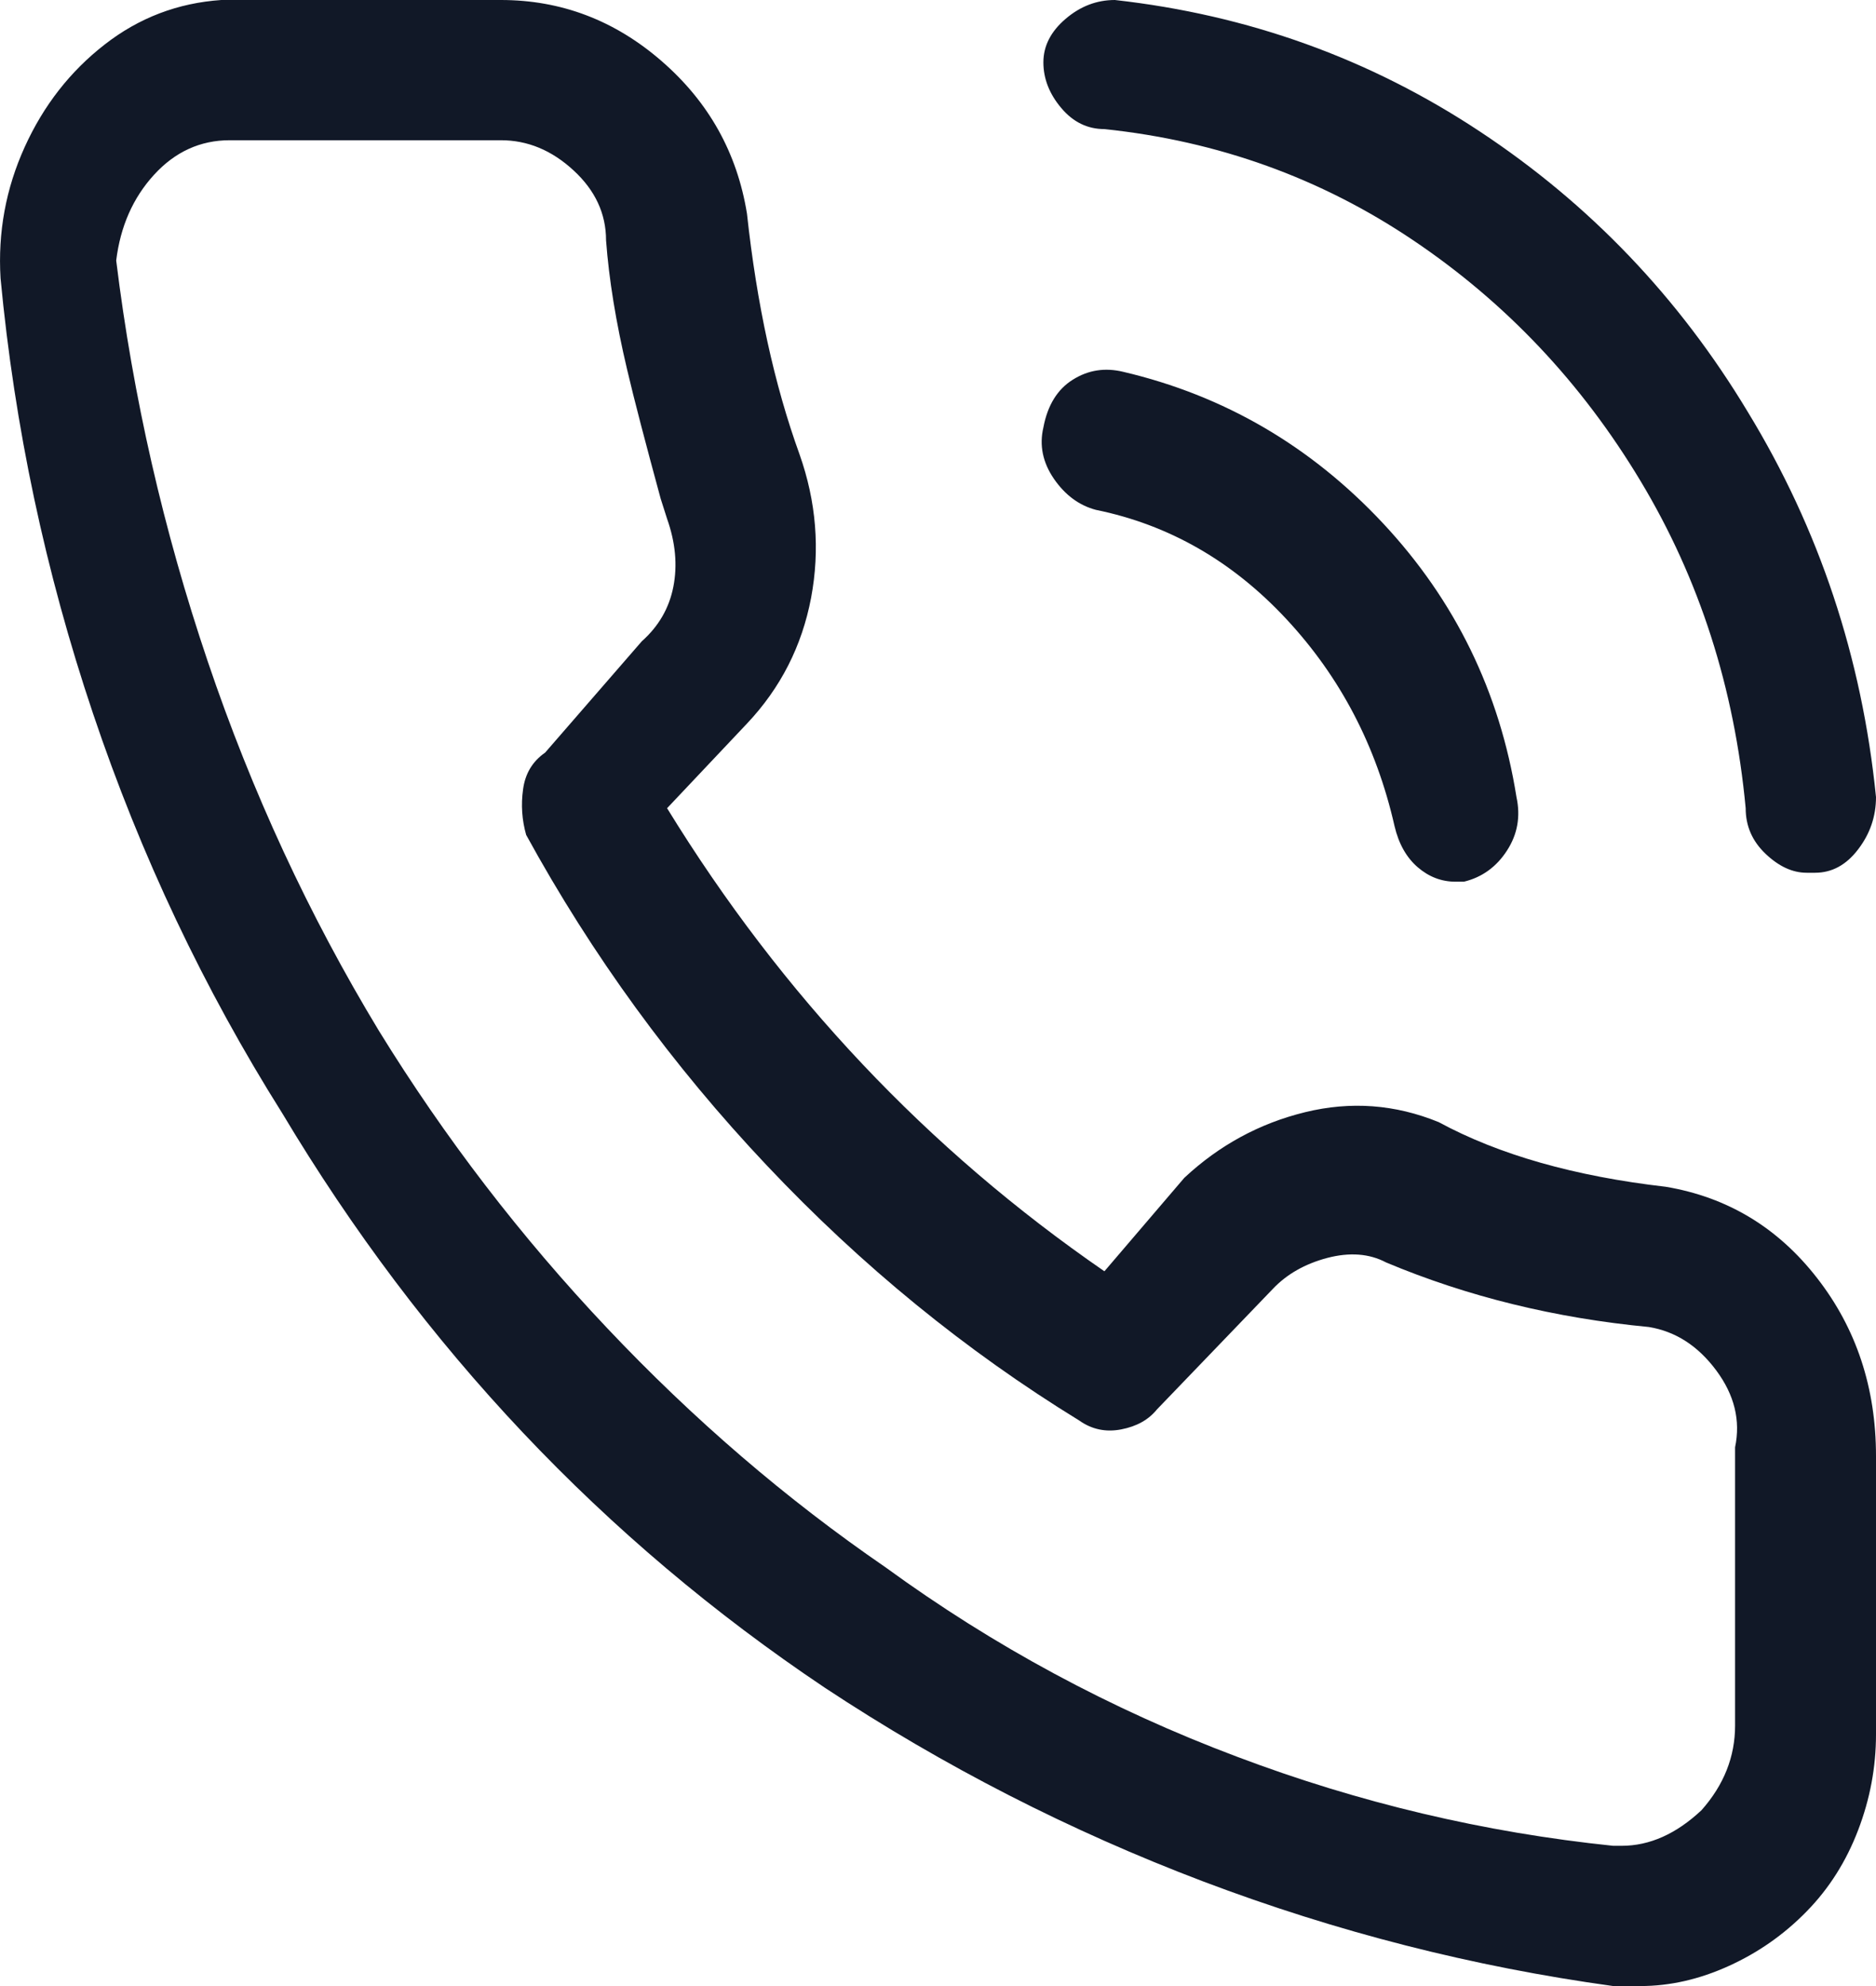 <svg width="17" height="18" viewBox="0 0 17 18" fill="none" xmlns="http://www.w3.org/2000/svg">
<path d="M15.095 10.756C14.269 10.661 13.583 10.466 13.037 10.17C12.643 10.009 12.24 9.979 11.827 10.08C11.414 10.181 11.049 10.379 10.732 10.675L10.008 11.522C8.407 10.419 7.086 9.02 6.045 7.325L6.769 6.558C7.074 6.235 7.267 5.855 7.35 5.418C7.432 4.981 7.397 4.547 7.245 4.117C7.016 3.484 6.858 2.758 6.769 1.937C6.68 1.386 6.423 0.925 5.997 0.555C5.572 0.185 5.086 -7.45058e-08 4.539 -7.45058e-08H2.005C1.612 0.027 1.259 0.161 0.948 0.404C0.637 0.646 0.395 0.955 0.224 1.332C0.053 1.709 -0.02 2.105 0.005 2.522C0.132 3.868 0.411 5.183 0.843 6.467C1.275 7.752 1.847 8.96 2.558 10.09C3.828 12.215 5.467 13.951 7.474 15.296C8.553 16.009 9.696 16.594 10.903 17.052C12.11 17.509 13.348 17.825 14.618 18H14.866C15.133 18 15.4 17.939 15.666 17.818C15.933 17.697 16.168 17.532 16.371 17.324C16.575 17.116 16.73 16.87 16.838 16.587C16.946 16.305 17 16.016 17 15.72V13.197C17 12.579 16.822 12.04 16.466 11.583C16.111 11.126 15.654 10.85 15.095 10.756ZM15.723 13.117V15.639C15.723 15.921 15.622 16.177 15.419 16.406C15.19 16.621 14.949 16.729 14.695 16.729H14.618C13.45 16.608 12.313 16.339 11.208 15.921C10.065 15.491 9.004 14.919 8.026 14.206C7.124 13.587 6.283 12.864 5.502 12.037C4.72 11.21 4.031 10.312 3.434 9.343C2.799 8.294 2.282 7.177 1.882 5.993C1.482 4.809 1.205 3.599 1.053 2.361C1.091 2.052 1.205 1.793 1.396 1.584C1.586 1.376 1.815 1.271 2.082 1.271H4.539C4.781 1.271 5 1.362 5.197 1.544C5.394 1.725 5.492 1.937 5.492 2.179C5.518 2.529 5.581 2.919 5.683 3.35C5.746 3.619 5.848 4.009 5.987 4.52L6.045 4.702C6.121 4.917 6.14 5.122 6.102 5.317C6.064 5.512 5.968 5.677 5.816 5.812L4.94 6.821C4.825 6.901 4.759 7.012 4.74 7.154C4.72 7.295 4.73 7.433 4.768 7.567C5.365 8.657 6.092 9.656 6.95 10.564C7.807 11.472 8.75 12.242 9.779 12.874C9.893 12.955 10.02 12.982 10.16 12.955C10.3 12.928 10.408 12.868 10.484 12.774L11.532 11.684C11.659 11.549 11.824 11.455 12.027 11.401C12.23 11.348 12.408 11.361 12.561 11.442C13.297 11.751 14.091 11.946 14.942 12.027C15.184 12.067 15.387 12.198 15.552 12.42C15.717 12.642 15.774 12.874 15.723 13.117ZM10.008 1.17C11.037 1.278 11.97 1.614 12.808 2.179C13.647 2.744 14.333 3.471 14.866 4.359C15.4 5.247 15.717 6.235 15.819 7.325C15.819 7.487 15.879 7.624 16 7.739C16.12 7.853 16.244 7.91 16.371 7.91H16.448C16.6 7.91 16.73 7.84 16.838 7.698C16.946 7.557 17 7.399 17 7.224C16.873 5.96 16.486 4.796 15.838 3.733C15.215 2.697 14.406 1.85 13.409 1.191C12.412 0.531 11.31 0.135 10.103 -7.45058e-08C9.938 -7.45058e-08 9.789 0.057 9.655 0.172C9.522 0.286 9.455 0.417 9.455 0.565C9.455 0.713 9.509 0.851 9.617 0.979C9.725 1.107 9.855 1.17 10.008 1.17ZM9.455 3.874C9.417 4.036 9.449 4.191 9.55 4.339C9.652 4.487 9.779 4.581 9.931 4.621C10.592 4.756 11.167 5.085 11.656 5.61C12.145 6.135 12.472 6.76 12.637 7.487C12.675 7.648 12.745 7.772 12.847 7.86C12.948 7.947 13.062 7.991 13.189 7.991H13.266C13.431 7.951 13.561 7.856 13.656 7.709C13.752 7.561 13.78 7.399 13.742 7.224C13.59 6.269 13.186 5.442 12.532 4.742C11.878 4.043 11.094 3.585 10.179 3.37C10.014 3.33 9.862 3.353 9.722 3.441C9.582 3.528 9.493 3.673 9.455 3.874Z" fill="#111827"/>
</svg>
